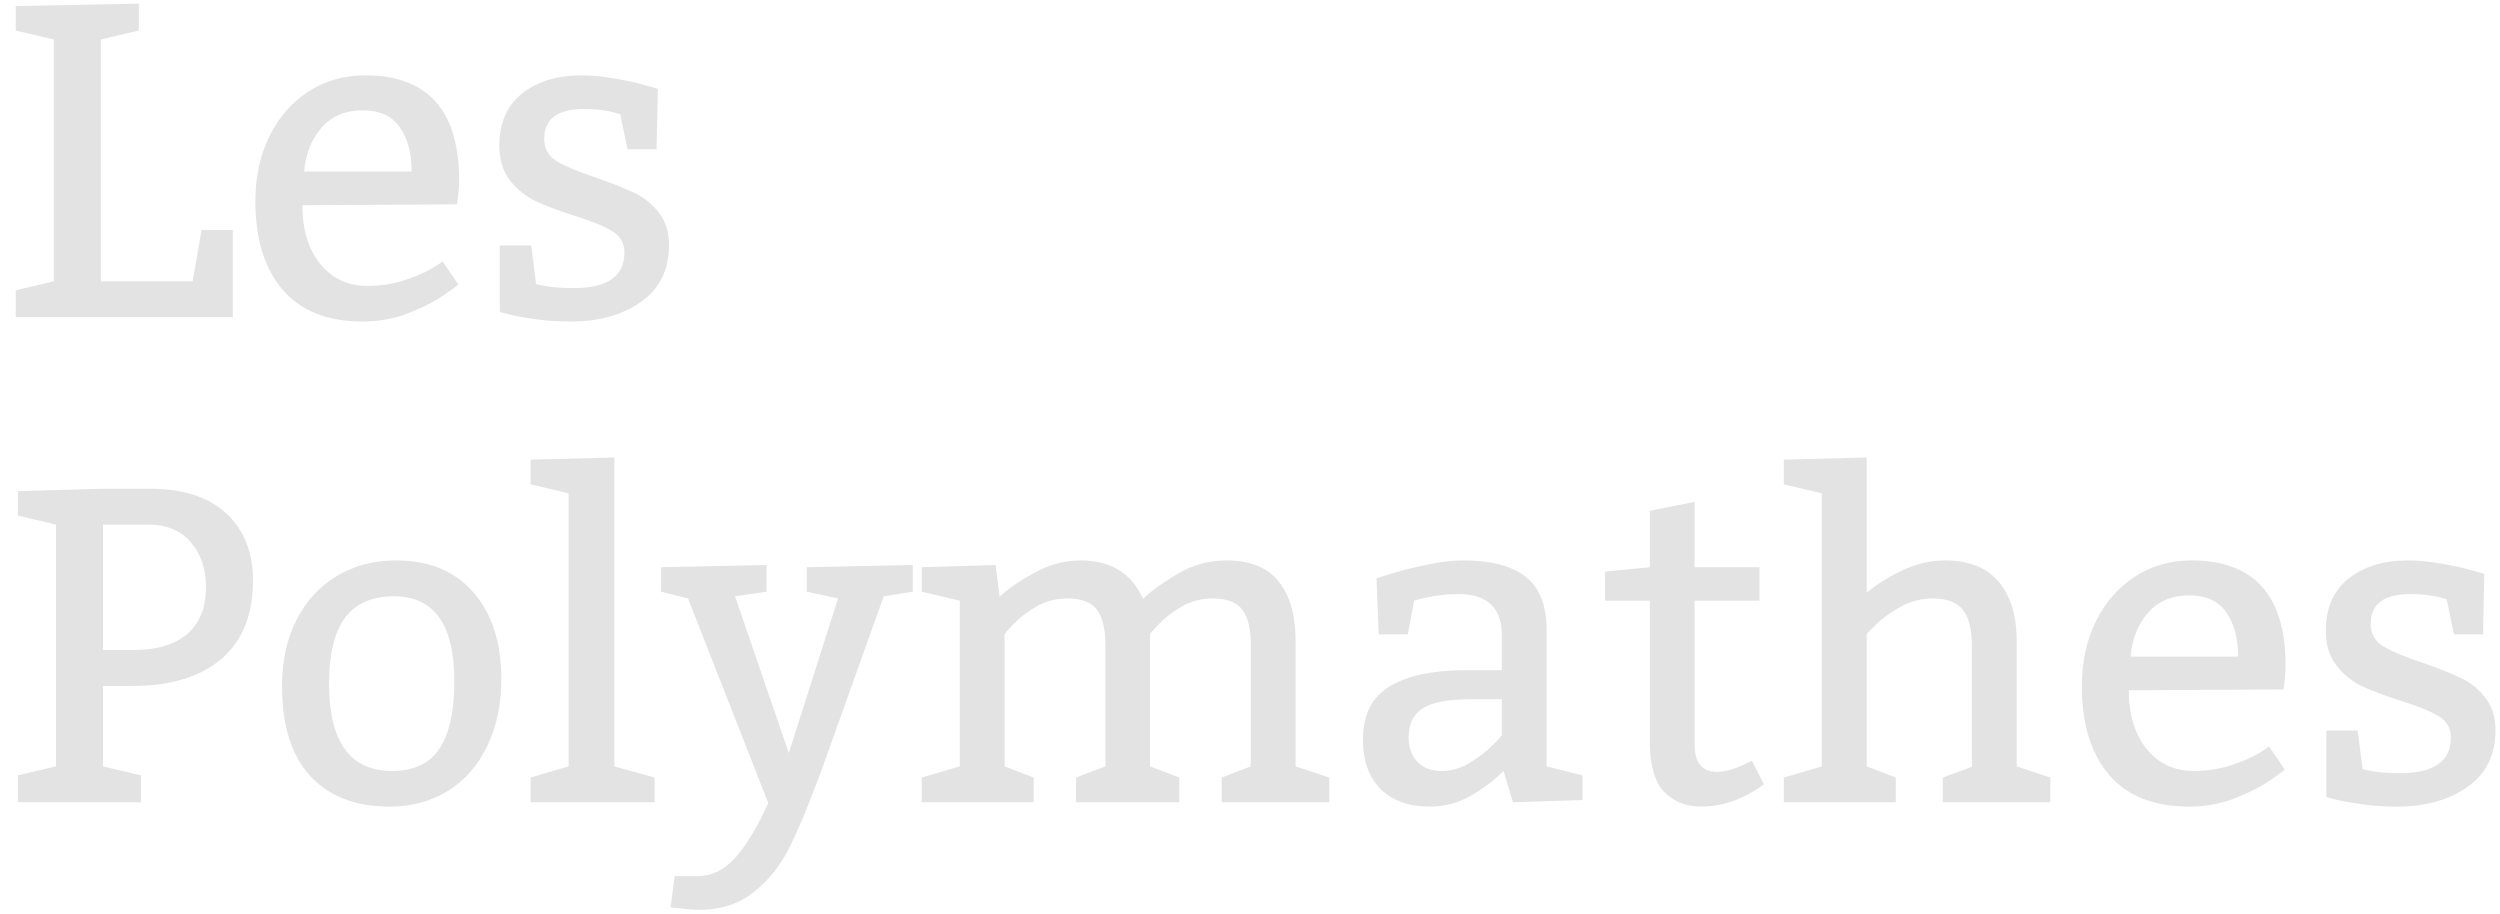 <svg width="134" height="49" viewBox="0 0 134 49" fill="none" xmlns="http://www.w3.org/2000/svg">
<path d="M10.805 12.324H12.48V17H0.844V15.559L2.883 15.078V2.117L0.844 1.637V0.324L7.441 0.195V1.637L5.402 2.117V15.078H10.324L10.805 12.324ZM16.207 11C16.207 12.312 16.527 13.363 17.168 14.152C17.809 14.934 18.648 15.324 19.688 15.324C20.391 15.324 21.043 15.227 21.645 15.031C22.246 14.836 22.742 14.625 23.133 14.398C23.523 14.164 23.719 14.031 23.719 14L24.562 15.242C24.562 15.273 24.301 15.469 23.777 15.828C23.262 16.18 22.621 16.504 21.855 16.801C21.098 17.09 20.293 17.234 19.441 17.234C17.551 17.234 16.117 16.664 15.141 15.523C14.172 14.383 13.688 12.797 13.688 10.766C13.688 9.5 13.934 8.355 14.426 7.332C14.926 6.309 15.621 5.504 16.512 4.918C17.41 4.332 18.43 4.039 19.57 4.039C22.93 4.039 24.609 5.918 24.609 9.676C24.609 9.934 24.594 10.191 24.562 10.449C24.531 10.707 24.508 10.875 24.492 10.953L16.207 11ZM22.066 9.195C22.066 8.219 21.855 7.43 21.434 6.828C21.02 6.219 20.355 5.914 19.441 5.914C18.512 5.914 17.773 6.227 17.227 6.852C16.688 7.477 16.379 8.258 16.301 9.195H22.066ZM28.734 15.219C28.734 15.234 28.934 15.277 29.332 15.348C29.73 15.41 30.203 15.441 30.75 15.441C32.555 15.441 33.461 14.809 33.469 13.543C33.469 13.027 33.246 12.641 32.801 12.383C32.363 12.117 31.68 11.84 30.75 11.551C29.898 11.277 29.207 11.016 28.676 10.766C28.152 10.508 27.703 10.141 27.328 9.664C26.953 9.18 26.766 8.555 26.766 7.789C26.766 6.586 27.172 5.66 27.984 5.012C28.805 4.363 29.863 4.039 31.16 4.039C31.723 4.039 32.305 4.094 32.906 4.203C33.516 4.305 34.031 4.414 34.453 4.531C34.883 4.648 35.152 4.727 35.262 4.766L35.191 8H33.633L33.246 6.125C33.199 6.109 33.094 6.078 32.93 6.031C32.773 5.984 32.551 5.941 32.262 5.902C31.973 5.863 31.652 5.844 31.301 5.844C29.879 5.844 29.168 6.379 29.168 7.449C29.168 7.965 29.395 8.363 29.848 8.645C30.309 8.918 31 9.207 31.922 9.512C32.75 9.801 33.43 10.07 33.961 10.32C34.492 10.562 34.941 10.918 35.309 11.387C35.676 11.848 35.859 12.43 35.859 13.133C35.859 14.461 35.359 15.477 34.359 16.18C33.359 16.883 32.102 17.234 30.586 17.234C29.93 17.234 29.32 17.195 28.758 17.117C28.195 17.039 27.746 16.961 27.41 16.883C27.074 16.805 26.867 16.746 26.789 16.707V13.156H28.477L28.734 15.219ZM3 28.117L0.961 27.637V26.324L5.52 26.195H8.039C9.812 26.195 11.176 26.637 12.129 27.52C13.082 28.402 13.559 29.602 13.559 31.117C13.559 32.961 12.992 34.363 11.859 35.324C10.734 36.285 9.141 36.766 7.078 36.766H5.52V41.078L7.559 41.559V43H0.961V41.559L3 41.078V28.117ZM7.078 34.844C8.391 34.844 9.379 34.555 10.043 33.977C10.707 33.398 11.039 32.566 11.039 31.48C11.039 30.488 10.766 29.68 10.219 29.055C9.68 28.43 8.914 28.117 7.922 28.117H5.52V34.844H7.078ZM21.234 30.039C23.008 30.039 24.391 30.613 25.383 31.762C26.375 32.902 26.871 34.449 26.871 36.402C26.871 37.746 26.621 38.938 26.121 39.977C25.629 41.016 24.926 41.82 24.012 42.391C23.105 42.953 22.059 43.234 20.871 43.234C19.051 43.234 17.637 42.688 16.629 41.594C15.621 40.5 15.117 38.891 15.117 36.766C15.117 35.422 15.375 34.242 15.891 33.227C16.414 32.203 17.137 31.418 18.059 30.871C18.98 30.316 20.039 30.039 21.234 30.039ZM21.117 31.961C19.93 31.961 19.051 32.352 18.48 33.133C17.918 33.906 17.637 35.074 17.637 36.637C17.637 39.754 18.758 41.316 21 41.324C22.172 41.324 23.023 40.926 23.555 40.129C24.086 39.324 24.352 38.121 24.352 36.52C24.352 33.48 23.273 31.961 21.117 31.961ZM35.086 43H28.441V41.676L30.48 41.078V26.441L28.441 25.961V24.637L32.93 24.52V41.078L35.086 41.676V43ZM42.281 40.363L44.918 32.078L43.242 31.715V30.402L48.926 30.285V31.715L47.367 31.961L43.969 41.465L43.746 42.039C43.215 43.461 42.719 44.625 42.258 45.531C41.797 46.438 41.172 47.203 40.383 47.828C39.602 48.453 38.637 48.766 37.488 48.766C37.23 48.766 36.934 48.746 36.598 48.707C36.262 48.676 36.043 48.652 35.941 48.637L36.164 46.961H37.359C38.141 46.961 38.824 46.633 39.41 45.977C39.996 45.32 40.586 44.344 41.18 43.047L36.879 32.078L35.438 31.715V30.402L41.086 30.285V31.715L39.398 31.961L42.281 40.363ZM53.578 31.984C54.031 31.555 54.656 31.125 55.453 30.695C56.25 30.258 57.074 30.039 57.926 30.039C59.543 30.039 60.656 30.727 61.266 32.102C61.664 31.703 62.27 31.262 63.082 30.777C63.902 30.285 64.785 30.039 65.731 30.039C67.012 30.039 67.949 30.418 68.543 31.176C69.144 31.926 69.445 32.988 69.445 34.363V41.078L71.25 41.676V43H65.484V41.676L67.043 41.078V34.598C67.043 33.715 66.891 33.074 66.586 32.676C66.281 32.277 65.754 32.078 65.004 32.078C64.394 32.078 63.84 32.223 63.34 32.512C62.848 32.801 62.441 33.113 62.121 33.449C61.801 33.785 61.641 33.969 61.641 34V41.078L63.211 41.676V43H57.68V41.676L59.25 41.078V34.598C59.25 33.715 59.098 33.074 58.793 32.676C58.488 32.277 57.961 32.078 57.211 32.078C56.602 32.078 56.047 32.223 55.547 32.512C55.055 32.801 54.648 33.113 54.328 33.449C54.008 33.785 53.848 33.969 53.848 34V41.078L55.406 41.676V43H49.406V41.676L51.445 41.078V32.195L49.406 31.715V30.402L53.367 30.285L53.578 31.984ZM73.781 31C73.906 30.953 74.219 30.855 74.719 30.707C75.227 30.551 75.824 30.402 76.512 30.262C77.199 30.113 77.848 30.039 78.457 30.039C79.91 30.039 81.012 30.328 81.762 30.906C82.519 31.484 82.898 32.438 82.898 33.766V41.078L84.82 41.559V42.883L81.094 43L80.59 41.324C80.074 41.84 79.477 42.289 78.797 42.672C78.125 43.047 77.41 43.234 76.652 43.234C75.519 43.234 74.637 42.922 74.004 42.297C73.371 41.664 73.055 40.777 73.055 39.637C73.055 38.309 73.531 37.359 74.484 36.789C75.438 36.211 76.801 35.922 78.574 35.922H80.496V34C80.496 33.297 80.301 32.762 79.91 32.395C79.519 32.027 78.953 31.844 78.211 31.844C77.781 31.844 77.387 31.871 77.027 31.926C76.668 31.98 76.383 32.035 76.172 32.09C75.969 32.145 75.844 32.18 75.797 32.195L75.457 34H73.898L73.781 31ZM78.82 37.48C77.633 37.48 76.781 37.641 76.266 37.961C75.758 38.281 75.504 38.801 75.504 39.52C75.504 40.066 75.66 40.504 75.973 40.832C76.285 41.16 76.715 41.324 77.262 41.324C77.793 41.324 78.297 41.18 78.773 40.891C79.25 40.602 79.656 40.289 79.992 39.953C80.328 39.617 80.496 39.434 80.496 39.402V37.48H78.82ZM94.312 32.195H90.832V39.906C90.832 40.883 91.231 41.371 92.027 41.371C92.543 41.371 93.168 41.172 93.902 40.773L94.547 42.039C93.461 42.836 92.34 43.234 91.184 43.234C90.371 43.234 89.707 42.969 89.191 42.438C88.684 41.898 88.43 41.008 88.43 39.766V32.195H86.027V30.637L88.43 30.402V27.379L90.832 26.898V30.402H94.312V32.195ZM100.055 31.773C100.57 31.336 101.203 30.938 101.953 30.578C102.703 30.219 103.469 30.039 104.25 30.039C105.531 30.039 106.492 30.422 107.133 31.188C107.773 31.945 108.094 33.004 108.094 34.363V41.078L109.898 41.676V43H104.133V41.676L105.691 41.102V34.598C105.691 33.73 105.531 33.094 105.211 32.688C104.891 32.281 104.355 32.078 103.605 32.078C102.996 32.078 102.426 32.223 101.895 32.512C101.371 32.801 100.934 33.113 100.582 33.449C100.23 33.785 100.055 33.969 100.055 34V41.078L101.613 41.676V43H95.613V41.676L97.652 41.078V26.441L95.613 25.961V24.637L100.055 24.52V31.773ZM114.105 37C114.105 38.312 114.426 39.363 115.066 40.152C115.707 40.934 116.547 41.324 117.586 41.324C118.289 41.324 118.941 41.227 119.543 41.031C120.145 40.836 120.641 40.625 121.031 40.398C121.422 40.164 121.617 40.031 121.617 40L122.461 41.242C122.461 41.273 122.199 41.469 121.676 41.828C121.16 42.18 120.52 42.504 119.754 42.801C118.996 43.09 118.191 43.234 117.34 43.234C115.449 43.234 114.016 42.664 113.039 41.523C112.07 40.383 111.586 38.797 111.586 36.766C111.586 35.5 111.832 34.355 112.324 33.332C112.824 32.309 113.52 31.504 114.41 30.918C115.309 30.332 116.328 30.039 117.469 30.039C120.828 30.039 122.508 31.918 122.508 35.676C122.508 35.934 122.492 36.191 122.461 36.449C122.43 36.707 122.406 36.875 122.391 36.953L114.105 37ZM119.965 35.195C119.965 34.219 119.754 33.43 119.332 32.828C118.918 32.219 118.254 31.914 117.34 31.914C116.41 31.914 115.672 32.227 115.125 32.852C114.586 33.477 114.277 34.258 114.199 35.195H119.965ZM126.633 41.219C126.633 41.234 126.832 41.277 127.23 41.348C127.629 41.41 128.102 41.441 128.648 41.441C130.453 41.441 131.359 40.809 131.367 39.543C131.367 39.027 131.145 38.641 130.699 38.383C130.262 38.117 129.578 37.84 128.648 37.551C127.797 37.277 127.105 37.016 126.574 36.766C126.051 36.508 125.602 36.141 125.227 35.664C124.852 35.18 124.664 34.555 124.664 33.789C124.664 32.586 125.07 31.66 125.883 31.012C126.703 30.363 127.762 30.039 129.059 30.039C129.621 30.039 130.203 30.094 130.805 30.203C131.414 30.305 131.93 30.414 132.352 30.531C132.781 30.648 133.051 30.727 133.16 30.766L133.09 34H131.531L131.145 32.125C131.098 32.109 130.992 32.078 130.828 32.031C130.672 31.984 130.449 31.941 130.16 31.902C129.871 31.863 129.551 31.844 129.199 31.844C127.777 31.844 127.066 32.379 127.066 33.449C127.066 33.965 127.293 34.363 127.746 34.645C128.207 34.918 128.898 35.207 129.82 35.512C130.648 35.801 131.328 36.07 131.859 36.32C132.391 36.562 132.84 36.918 133.207 37.387C133.574 37.848 133.758 38.43 133.758 39.133C133.758 40.461 133.258 41.477 132.258 42.18C131.258 42.883 130 43.234 128.484 43.234C127.828 43.234 127.219 43.195 126.656 43.117C126.094 43.039 125.645 42.961 125.309 42.883C124.973 42.805 124.766 42.746 124.688 42.707V39.156H126.375L126.633 41.219Z" fill="#E3E3E3"/>
</svg>
